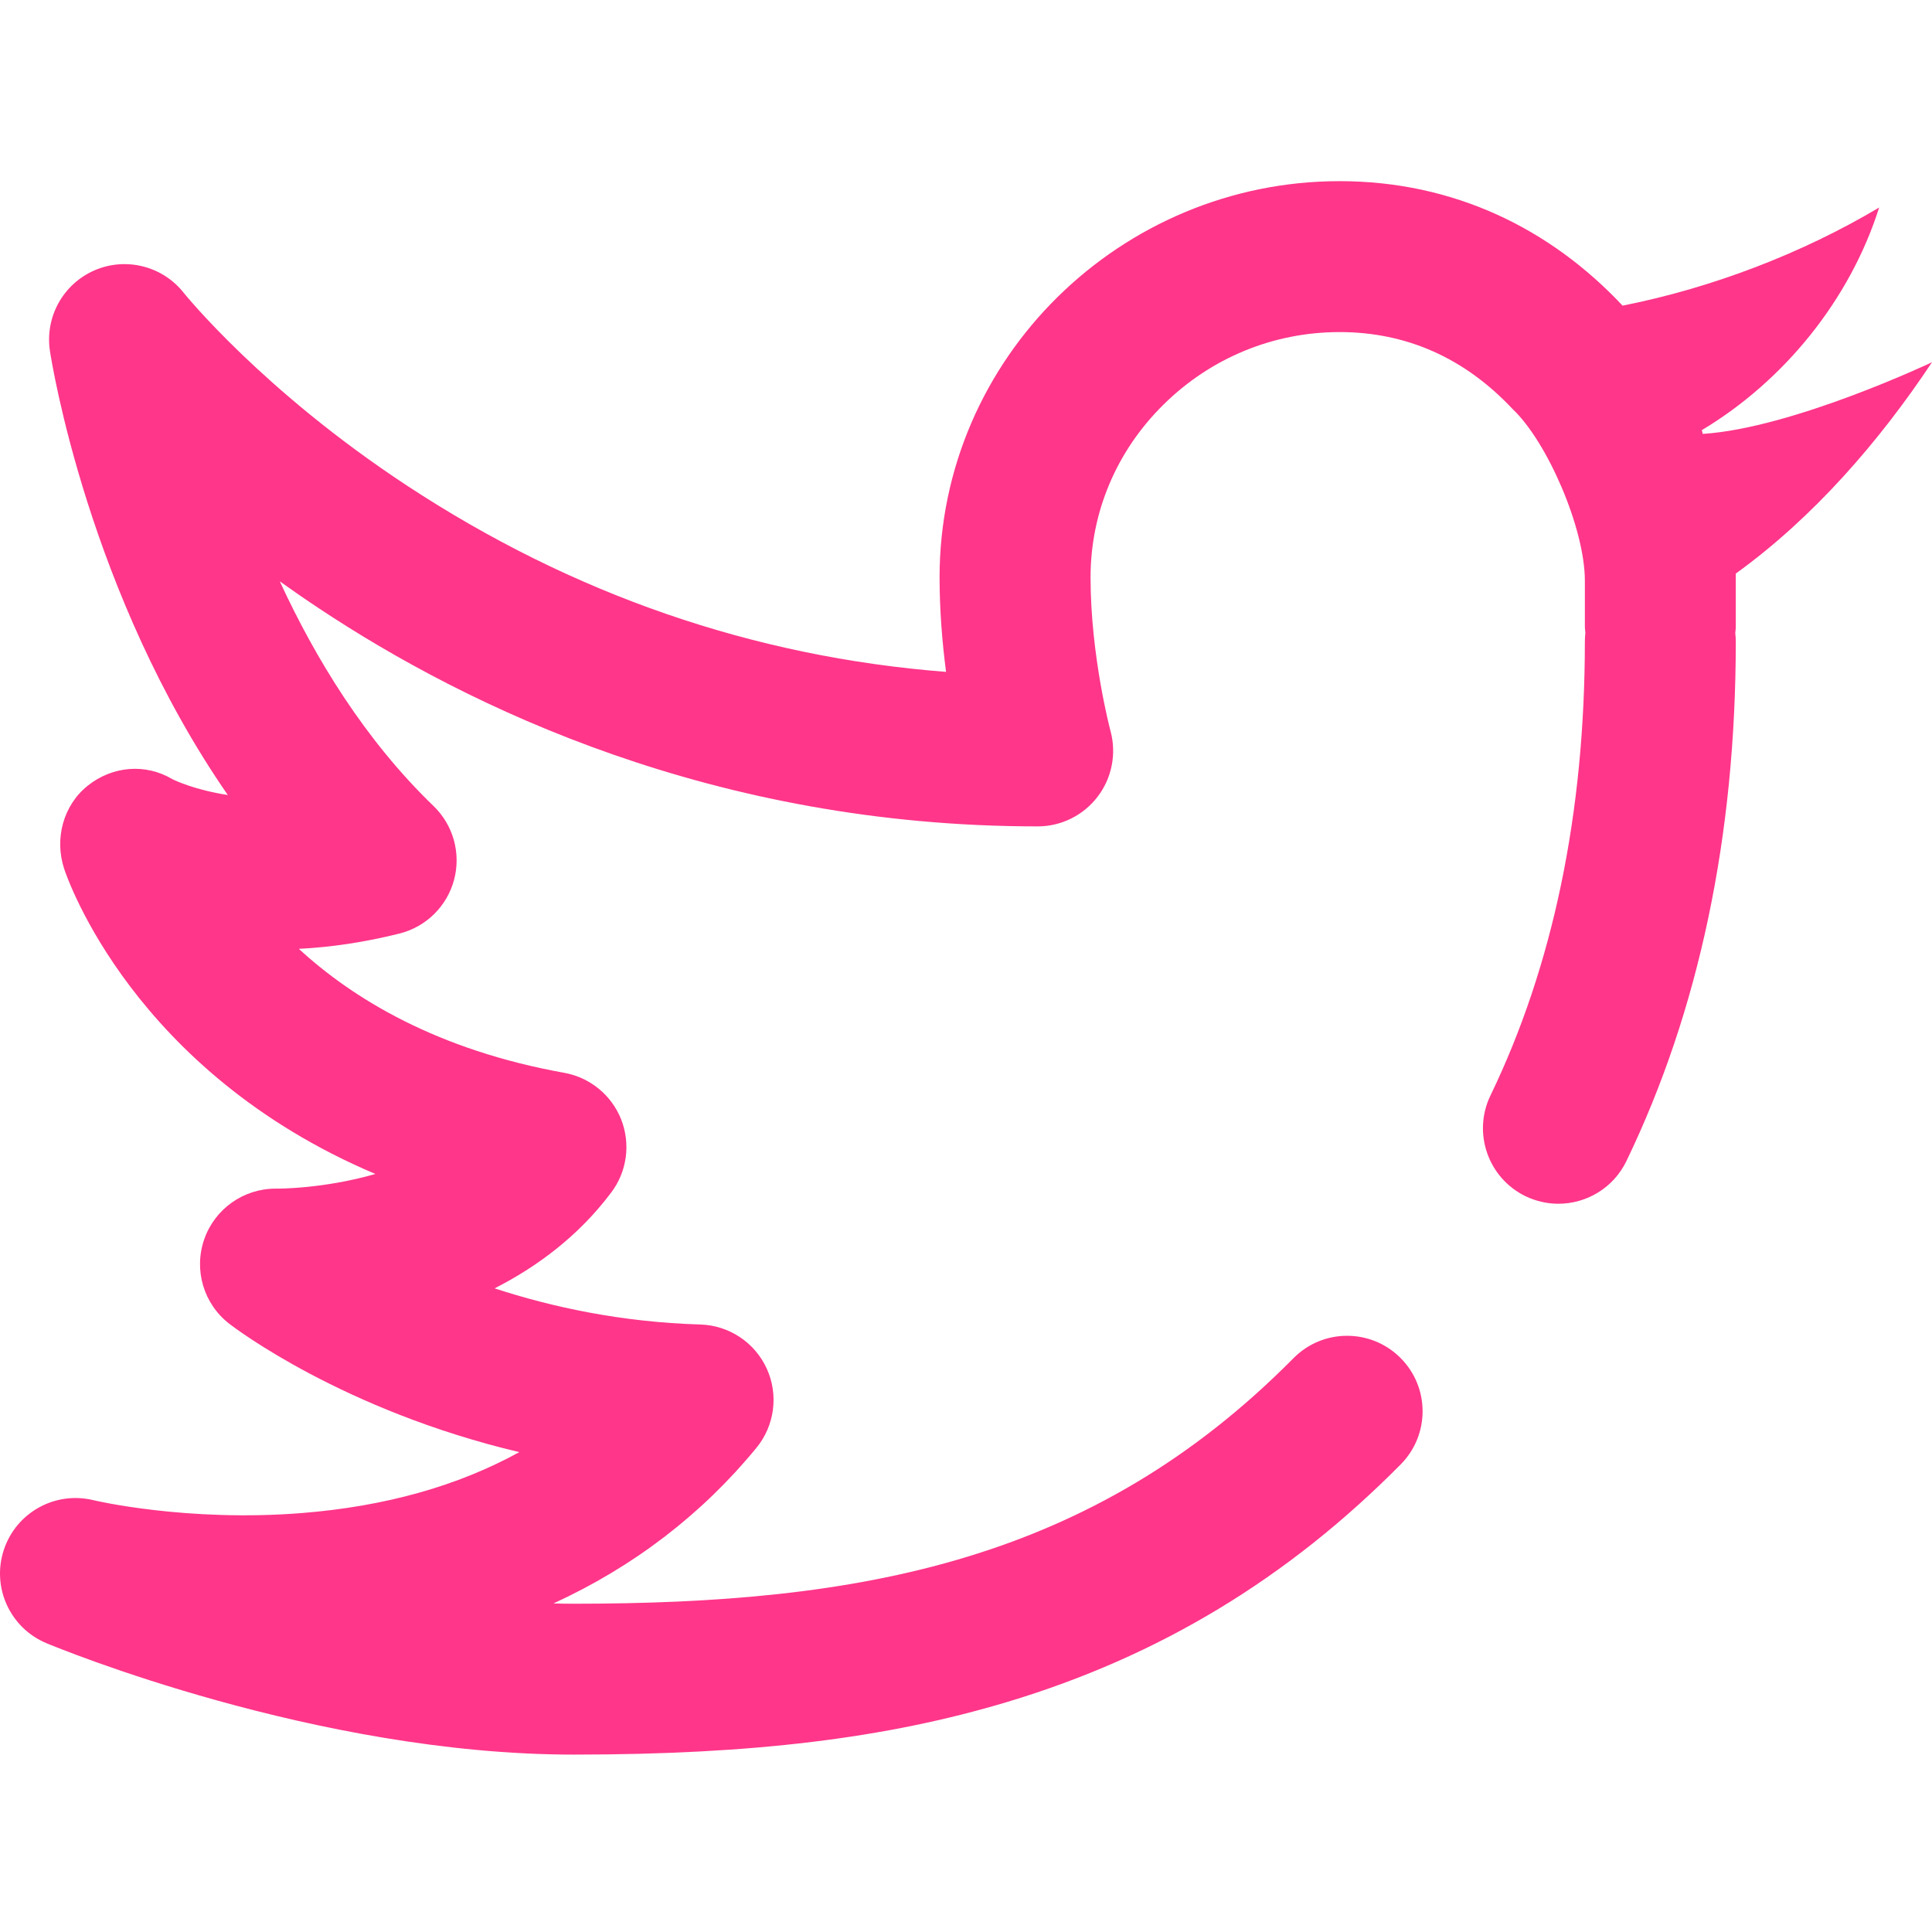 <svg width="34" height="34" viewBox="0 0 34 34" fill="none" xmlns="http://www.w3.org/2000/svg">
<g clip-path="url(#clip0_408_7326)">
<path d="M29.966 7.636L29.949 7.57C31.39 6.707 32.553 5.283 33.07 3.652C31.721 4.455 30.142 5.064 28.555 5.379C27.282 4.022 25.583 3.188 23.574 3.188C19.724 3.188 16.535 6.304 16.535 10.16C16.535 10.751 16.584 11.323 16.649 11.824C13.259 11.561 10.074 10.461 7.161 8.545C4.617 6.872 3.246 5.169 3.234 5.154C2.861 4.681 2.215 4.518 1.662 4.758C1.109 4.999 0.788 5.581 0.879 6.177C0.91 6.383 1.559 10.449 4.009 13.991C3.438 13.902 3.097 13.744 3.032 13.711C2.558 13.43 1.976 13.482 1.545 13.826C1.111 14.172 0.956 14.762 1.129 15.289C1.185 15.46 2.35 18.858 6.606 20.66C5.694 20.923 4.885 20.918 4.875 20.918C4.866 20.918 4.857 20.918 4.848 20.918C4.286 20.918 3.783 21.273 3.596 21.804C3.405 22.345 3.582 22.946 4.036 23.297C4.138 23.376 6.043 24.823 9.139 25.555C8.056 26.151 6.778 26.51 5.314 26.627C3.288 26.789 1.658 26.405 1.645 26.401C0.971 26.236 0.284 26.617 0.067 27.276C-0.15 27.934 0.176 28.649 0.816 28.917C1.008 28.997 5.563 30.878 10.094 30.878C13.239 30.878 15.595 30.592 17.731 29.95C20.398 29.148 22.661 27.781 24.651 25.77C25.167 25.248 25.163 24.408 24.641 23.892C24.12 23.376 23.279 23.38 22.763 23.902C19.215 27.488 15.132 28.223 10.094 28.223C9.976 28.223 9.858 28.221 9.74 28.218C11.145 27.573 12.35 26.653 13.313 25.478C13.633 25.087 13.704 24.547 13.494 24.086C13.284 23.625 12.83 23.324 12.324 23.309C10.938 23.268 9.713 23.003 8.704 22.673C9.453 22.292 10.182 21.752 10.758 20.984C11.035 20.616 11.1 20.13 10.932 19.701C10.763 19.273 10.384 18.962 9.931 18.88C7.701 18.48 6.22 17.582 5.259 16.698C5.798 16.671 6.391 16.589 7.029 16.429C7.498 16.312 7.866 15.95 7.991 15.483C8.115 15.017 7.977 14.519 7.629 14.184C6.425 13.024 5.55 11.587 4.924 10.231C5.143 10.387 5.37 10.545 5.607 10.702C8.243 12.454 12.579 14.543 18.262 14.543C18.675 14.543 19.065 14.35 19.316 14.021C19.567 13.694 19.651 13.266 19.544 12.867C19.54 12.854 19.192 11.545 19.192 10.16C19.192 9.016 19.648 7.936 20.477 7.119C21.31 6.297 22.41 5.844 23.574 5.844C24.751 5.844 25.775 6.299 26.618 7.197C27.227 7.77 27.891 9.297 27.891 10.219V11.023C27.891 11.051 27.894 11.09 27.9 11.135C27.895 11.185 27.891 11.237 27.891 11.289C27.891 14.308 27.332 16.996 26.23 19.278C25.911 19.938 26.188 20.732 26.848 21.052C27.035 21.141 27.231 21.184 27.425 21.184C27.919 21.184 28.393 20.907 28.622 20.433C29.899 17.788 30.547 14.711 30.547 11.289C30.547 11.238 30.543 11.189 30.538 11.14C30.544 11.094 30.547 11.055 30.547 11.023V10.094C31.912 9.108 33.067 7.777 34 6.375C34 6.375 31.552 7.535 29.966 7.636Z" fill="#FF368A"/>
</g>
<defs>
<clipPath id="clip0_408_7326">
<rect width="34" height="34" fill="white"/>
</clipPath>
</defs>
</svg>

